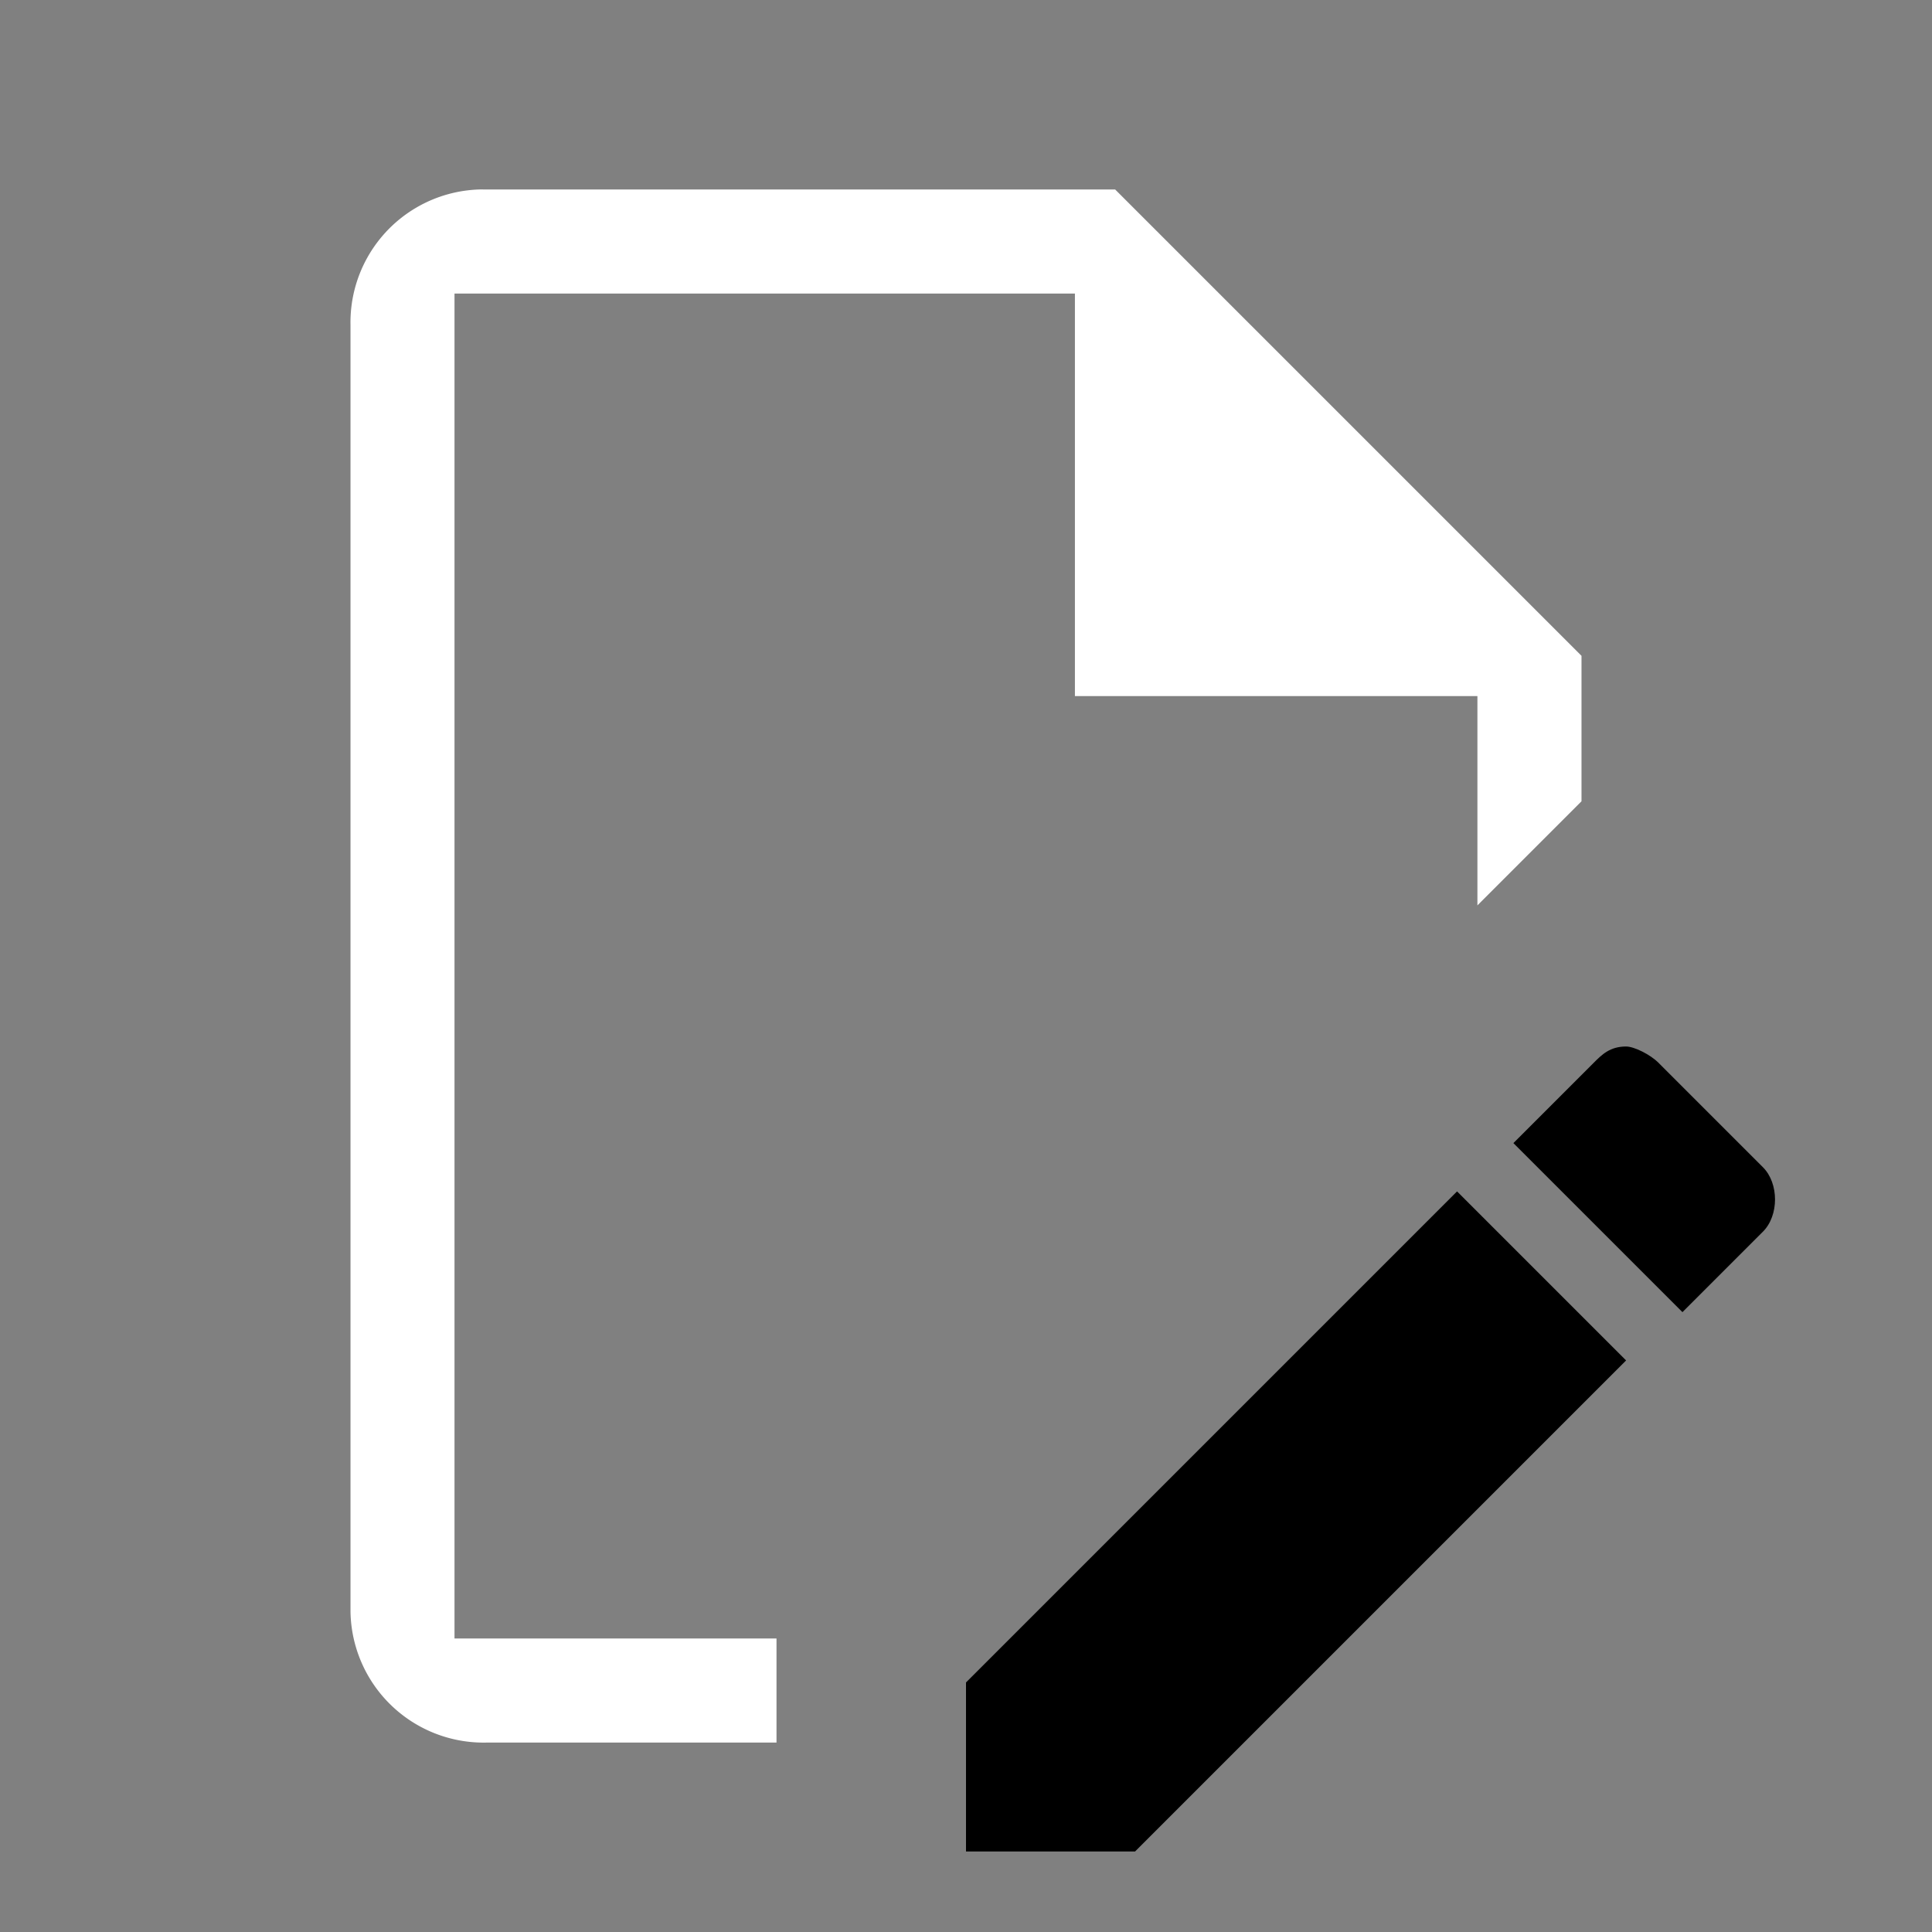 <svg width="64" height="64" viewBox="0 0 24 24"><rect x="0" y="0" width="24" height="24" fill="#808080" stroke="none"/><title>file edit outline</title><g fill="#000000" class="nc-icon-wrapper"><g transform="translate(0 0)"><path d="M20.2 13c-.2 0-.3.1-.4.2l-1 1 2.1 2.1 1-1c.2-.2.2-.6 0-.8l-1.3-1.3c-.1-.1-.3-.2-.4-.2zm-2.1 1.8L12 20.9V23h2.1l6.1-6.1z" data-color="color-2"></path><path d="M6 2.353a1.652 1.652 0 0 0-1.646 1.684v15.985a1.654 1.654 0 0 0 1.685 1.625h3.607v-1.293h-4V3.647h7.707v5h5v2.6l1.293-1.293V8.147l-5.793-5.793H6z" fill="#ffffff"></path></g></g></svg>